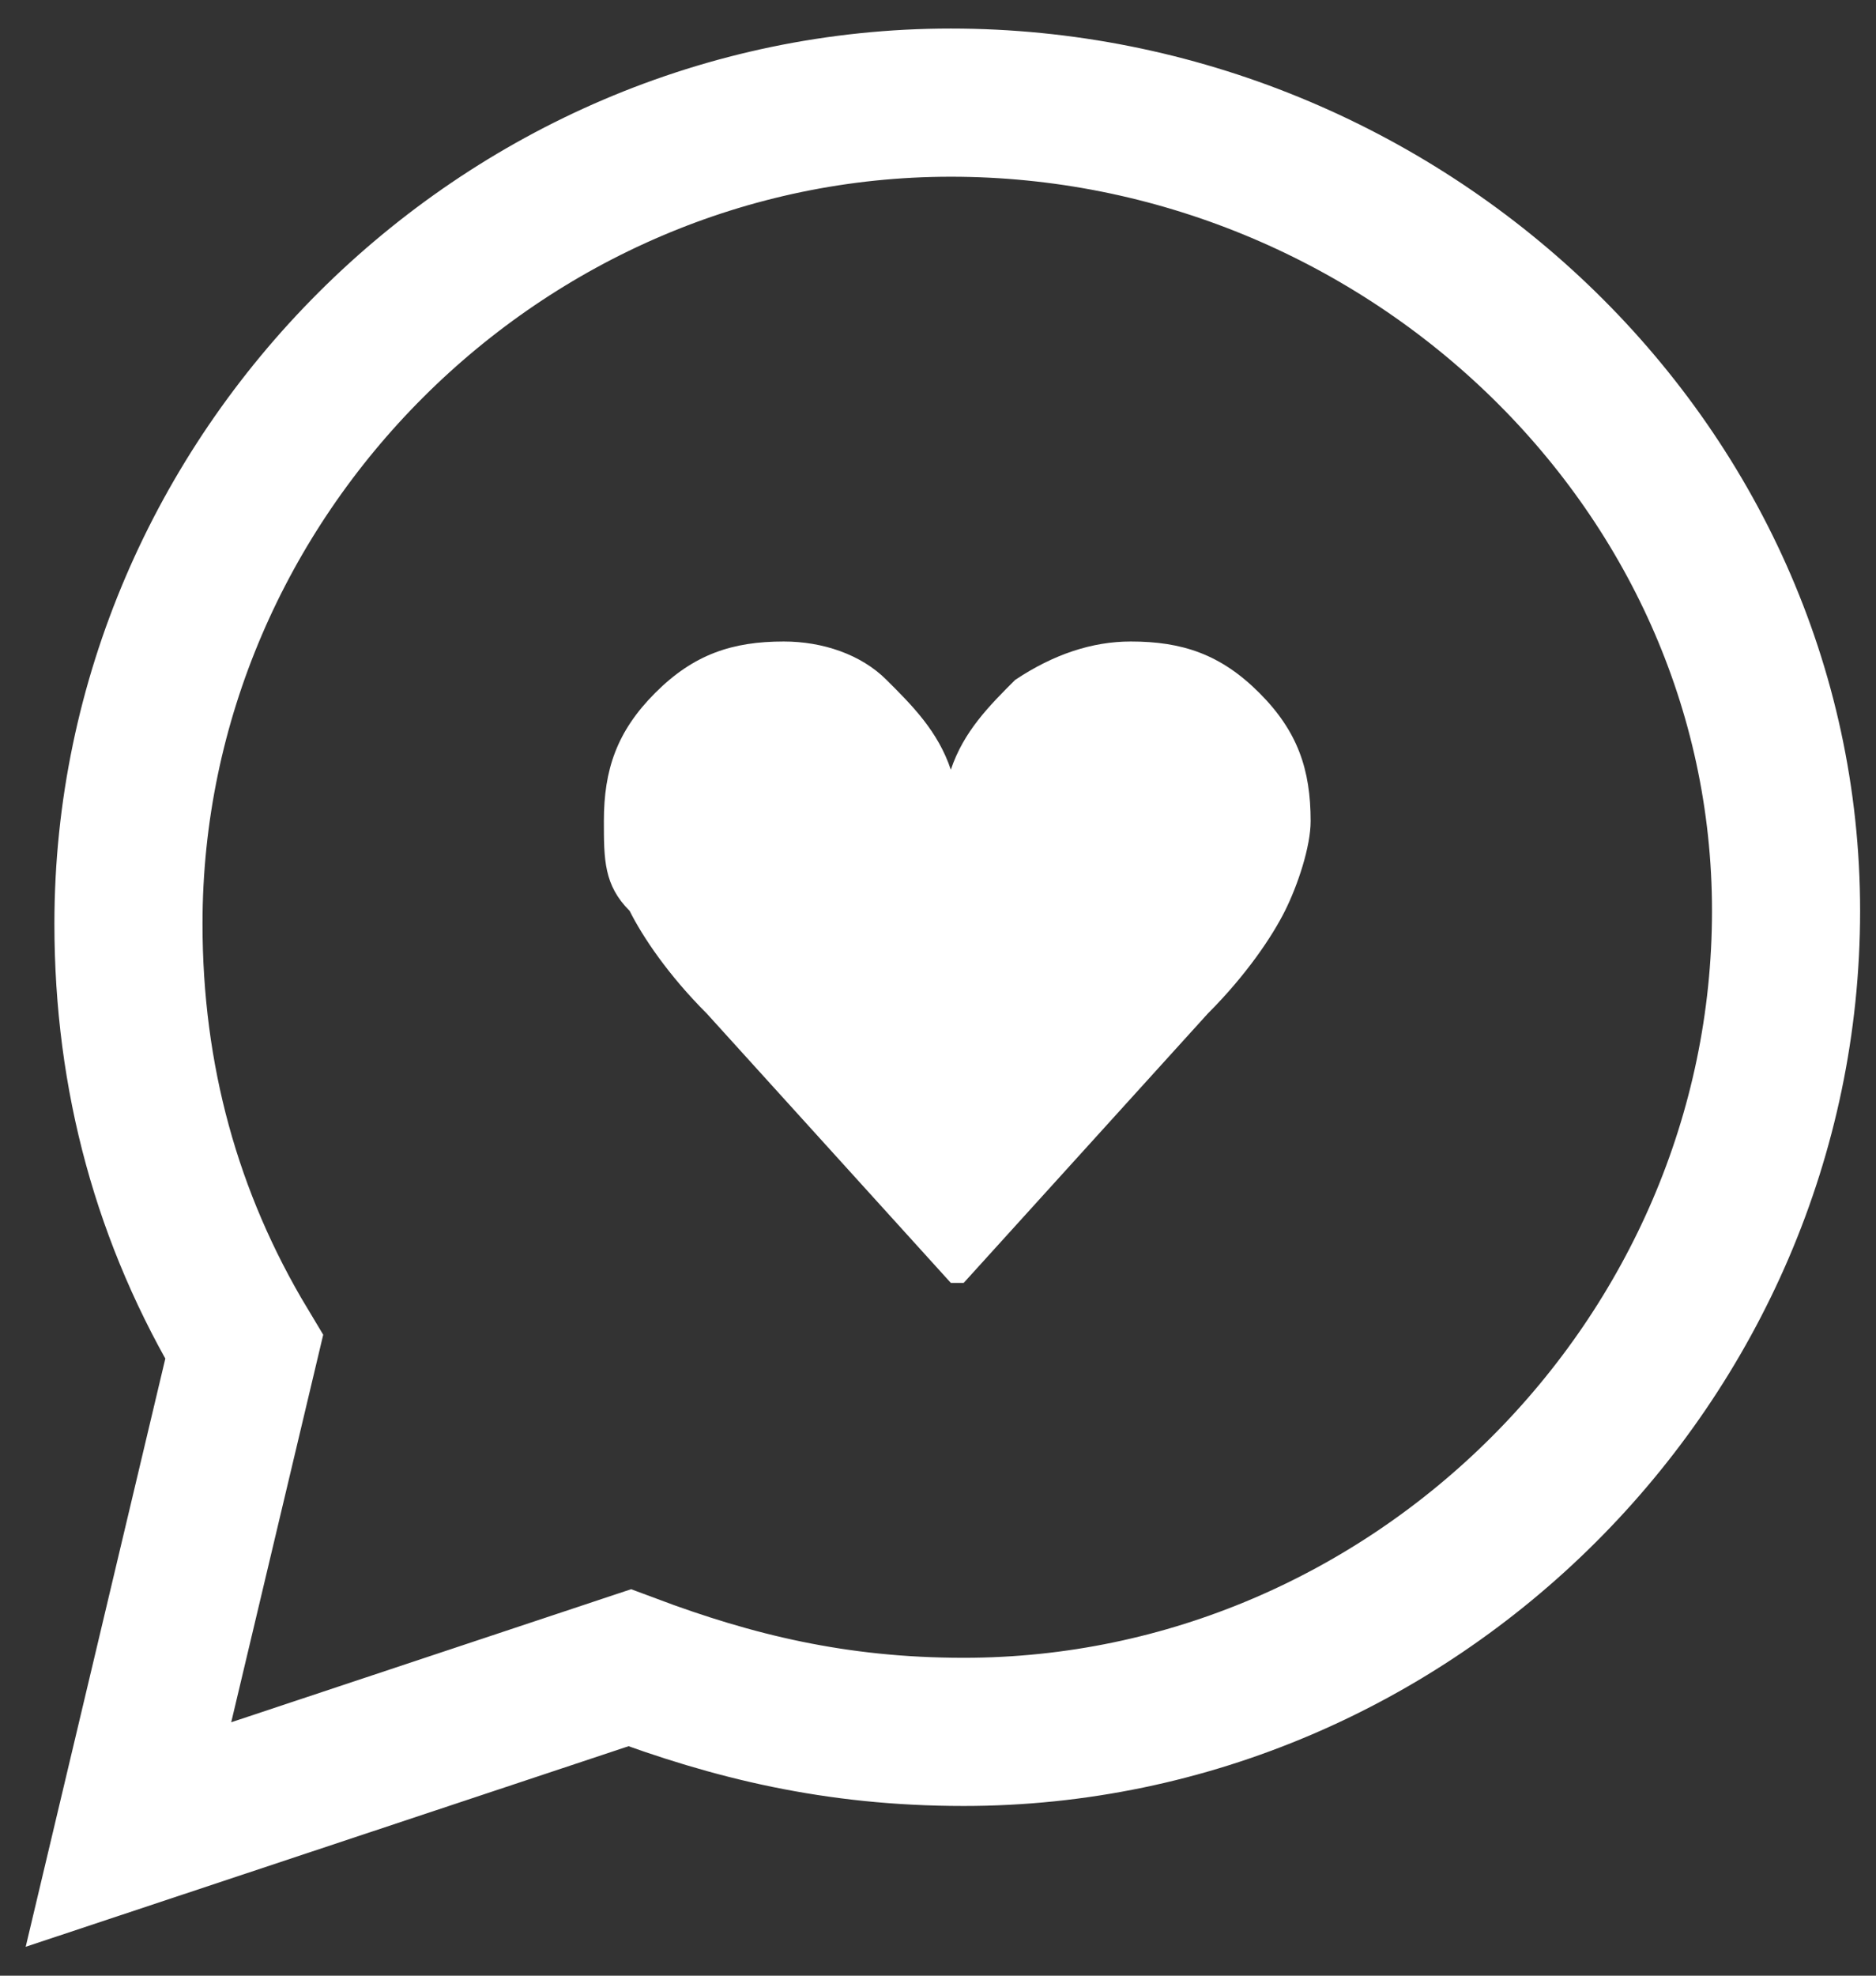 <svg width="19" height="20" viewBox="0 0 19 20" fill="none" xmlns="http://www.w3.org/2000/svg">
<rect x="0" y="0" width="19" height="20" fill="#333333" stroke="none"/>
<path d="M9.63 1.039C5.075 1.039 1.301 4.805 1.301 9.351C1.301 10.909 1.692 12.338 2.473 13.636L1.301 18.571L6.377 16.883C7.418 17.273 8.459 17.532 9.76 17.532C14.315 17.532 18.089 13.766 18.089 9.221C18.089 4.675 14.185 1.039 9.63 1.039Z" stroke="white" stroke-width="1.5" stroke-miterlimit="10"/>
<path d="M9.63 12.987L7.158 10.26C6.767 9.87 6.507 9.481 6.377 9.221C6.116 8.961 6.116 8.701 6.116 8.312C6.116 7.792 6.247 7.403 6.637 7.013C7.027 6.623 7.418 6.494 7.938 6.494C8.329 6.494 8.719 6.623 8.979 6.883C9.24 7.143 9.5 7.403 9.63 7.792C9.76 7.403 10.021 7.143 10.281 6.883C10.671 6.623 11.062 6.494 11.452 6.494C11.973 6.494 12.363 6.623 12.753 7.013C13.144 7.403 13.274 7.792 13.274 8.312C13.274 8.571 13.144 8.961 13.014 9.221C12.884 9.481 12.623 9.87 12.233 10.26L9.76 12.987H9.63Z" fill="white"/>
</svg>
